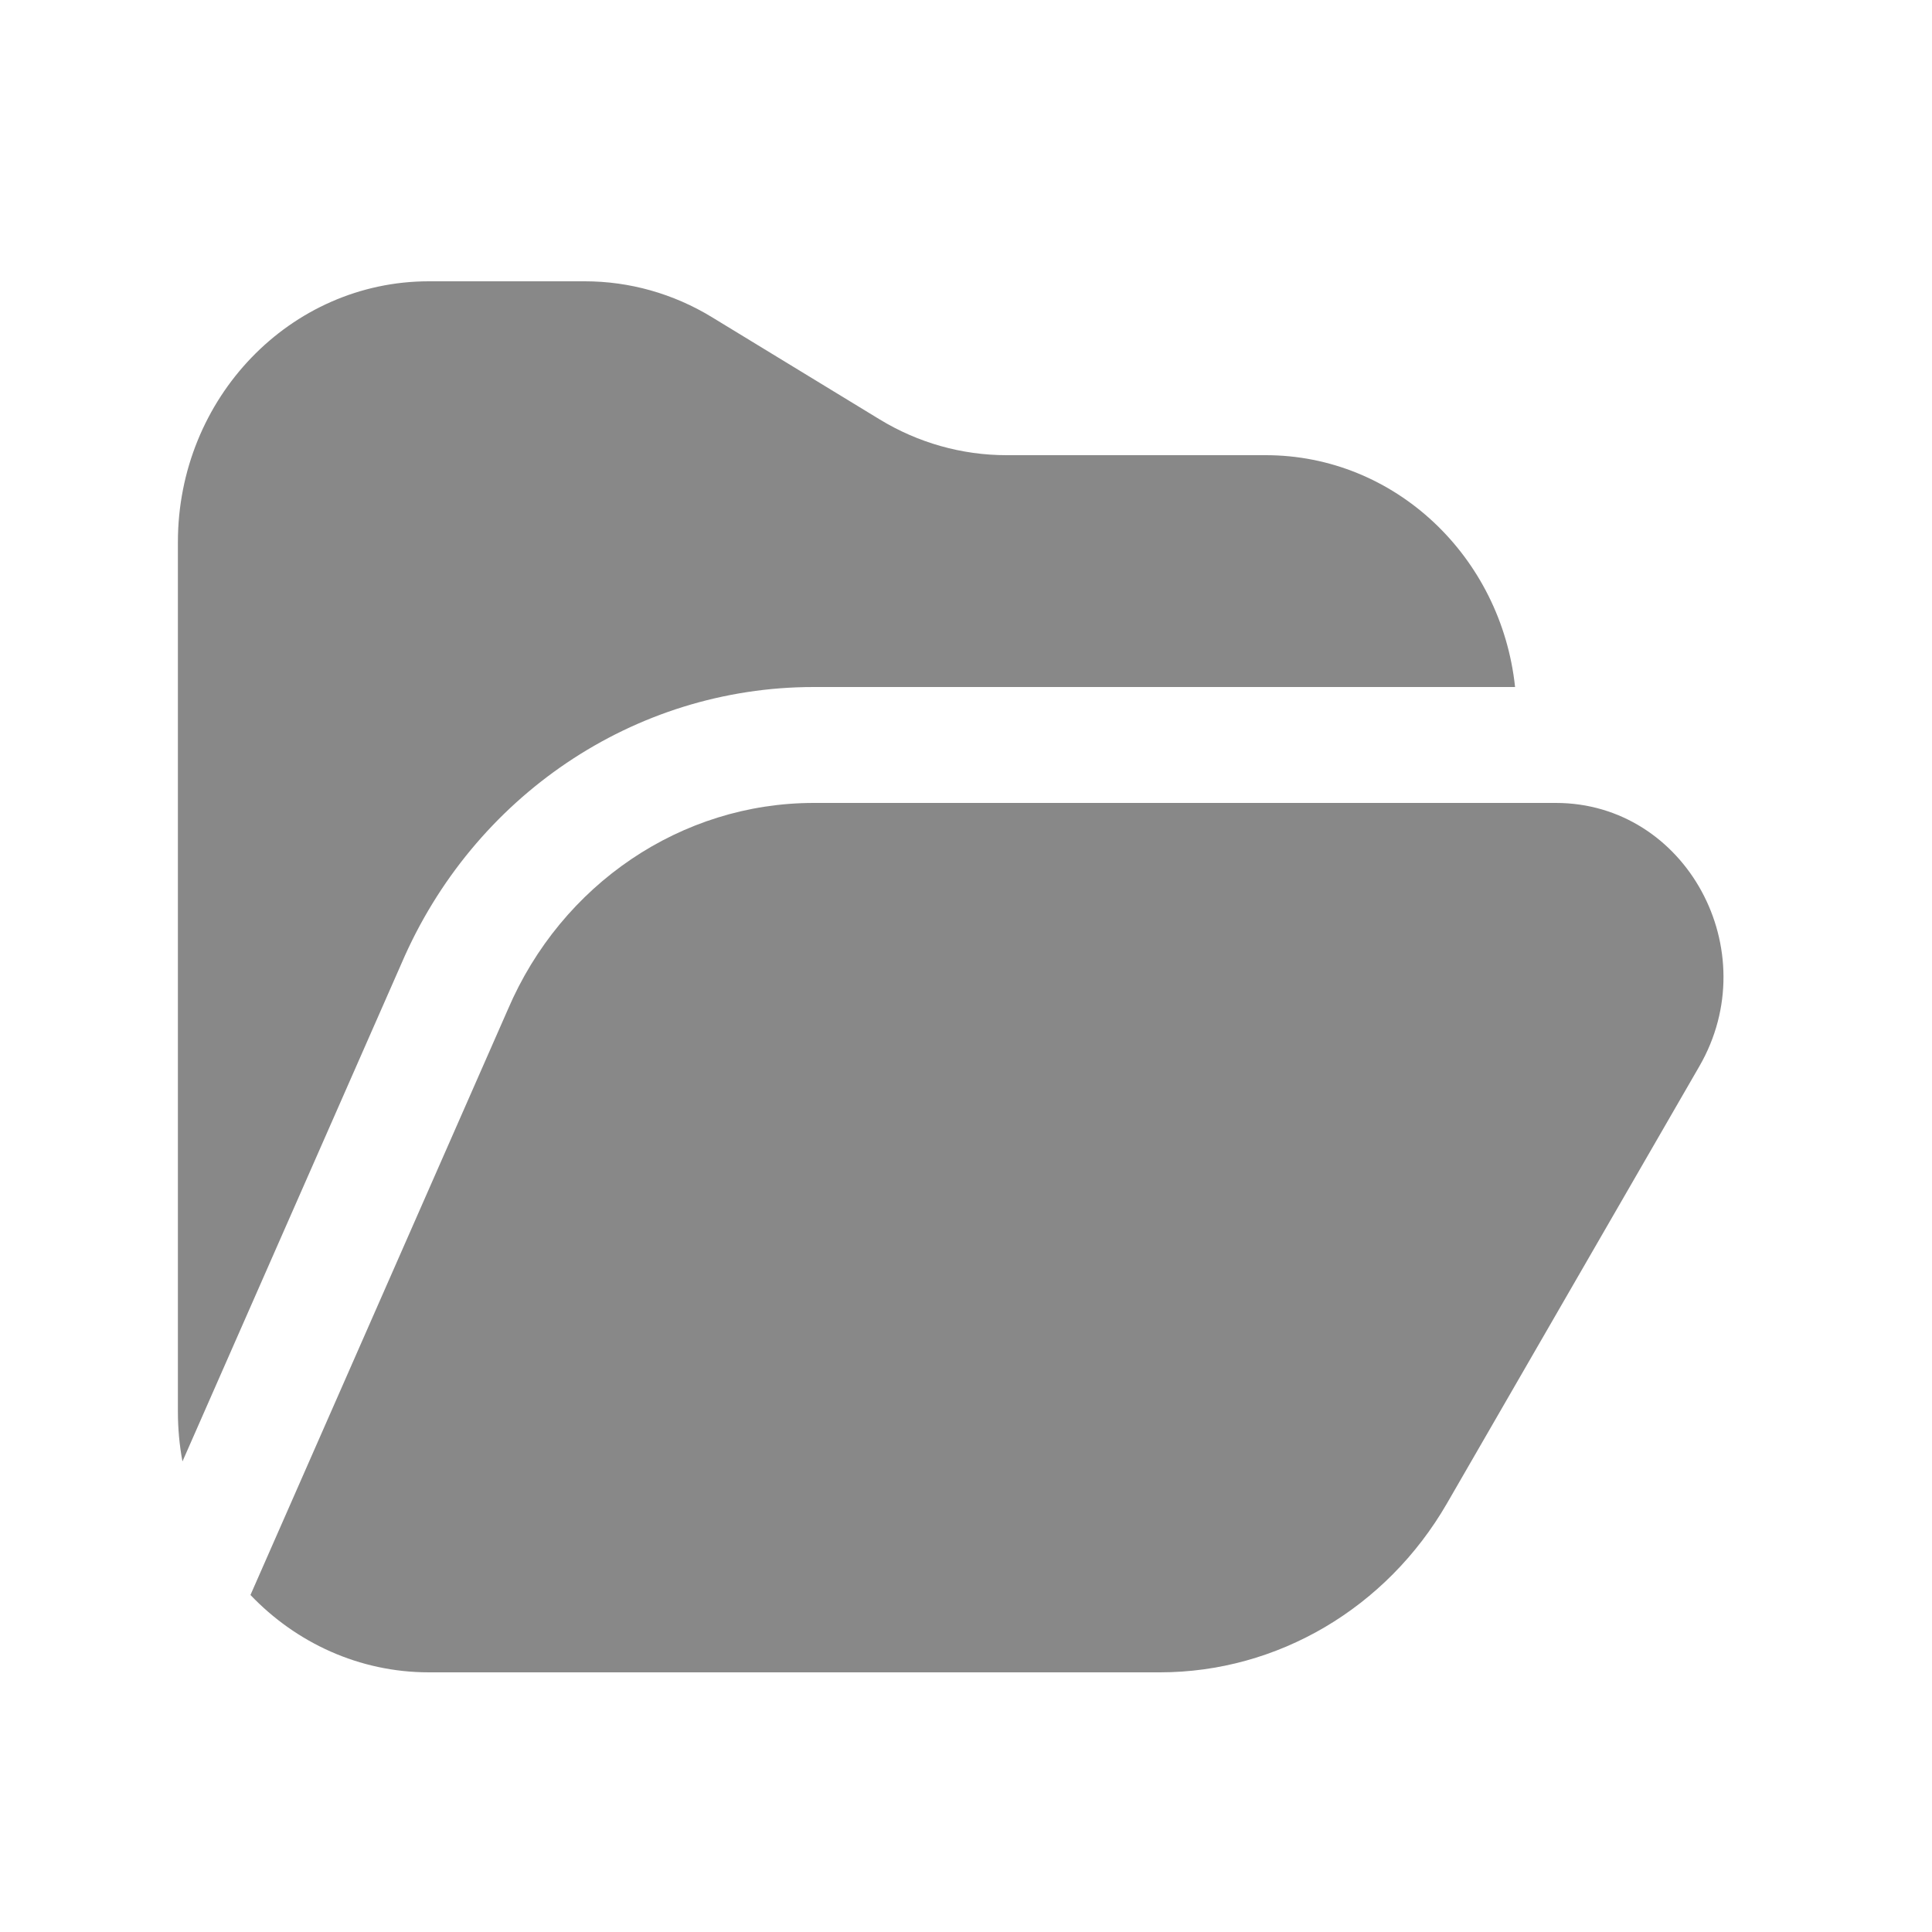 <svg width="25" height="25" viewBox="0 0 25 25" fill="none" xmlns="http://www.w3.org/2000/svg">
<path d="M20.133 10.39C21.816 10.39 22.856 12.297 21.99 13.797L18.723 19.455C17.94 20.81 16.53 21.64 15.009 21.64H5.55C4.647 21.64 3.83 21.256 3.241 20.639L6.572 13.062C7.267 11.438 8.819 10.39 10.53 10.39H20.133ZM7.568 3.64C8.146 3.64 8.714 3.8 9.212 4.104L11.381 5.426C11.879 5.73 12.447 5.89 13.024 5.89H16.378C18.05 5.89 19.426 7.202 19.605 8.89H10.53C8.196 8.89 6.119 10.315 5.196 12.465L2.361 18.911C2.322 18.702 2.302 18.486 2.302 18.265V7.015C2.302 5.151 3.756 3.64 5.55 3.64H7.568Z" fill="#888888"/>
</svg>
